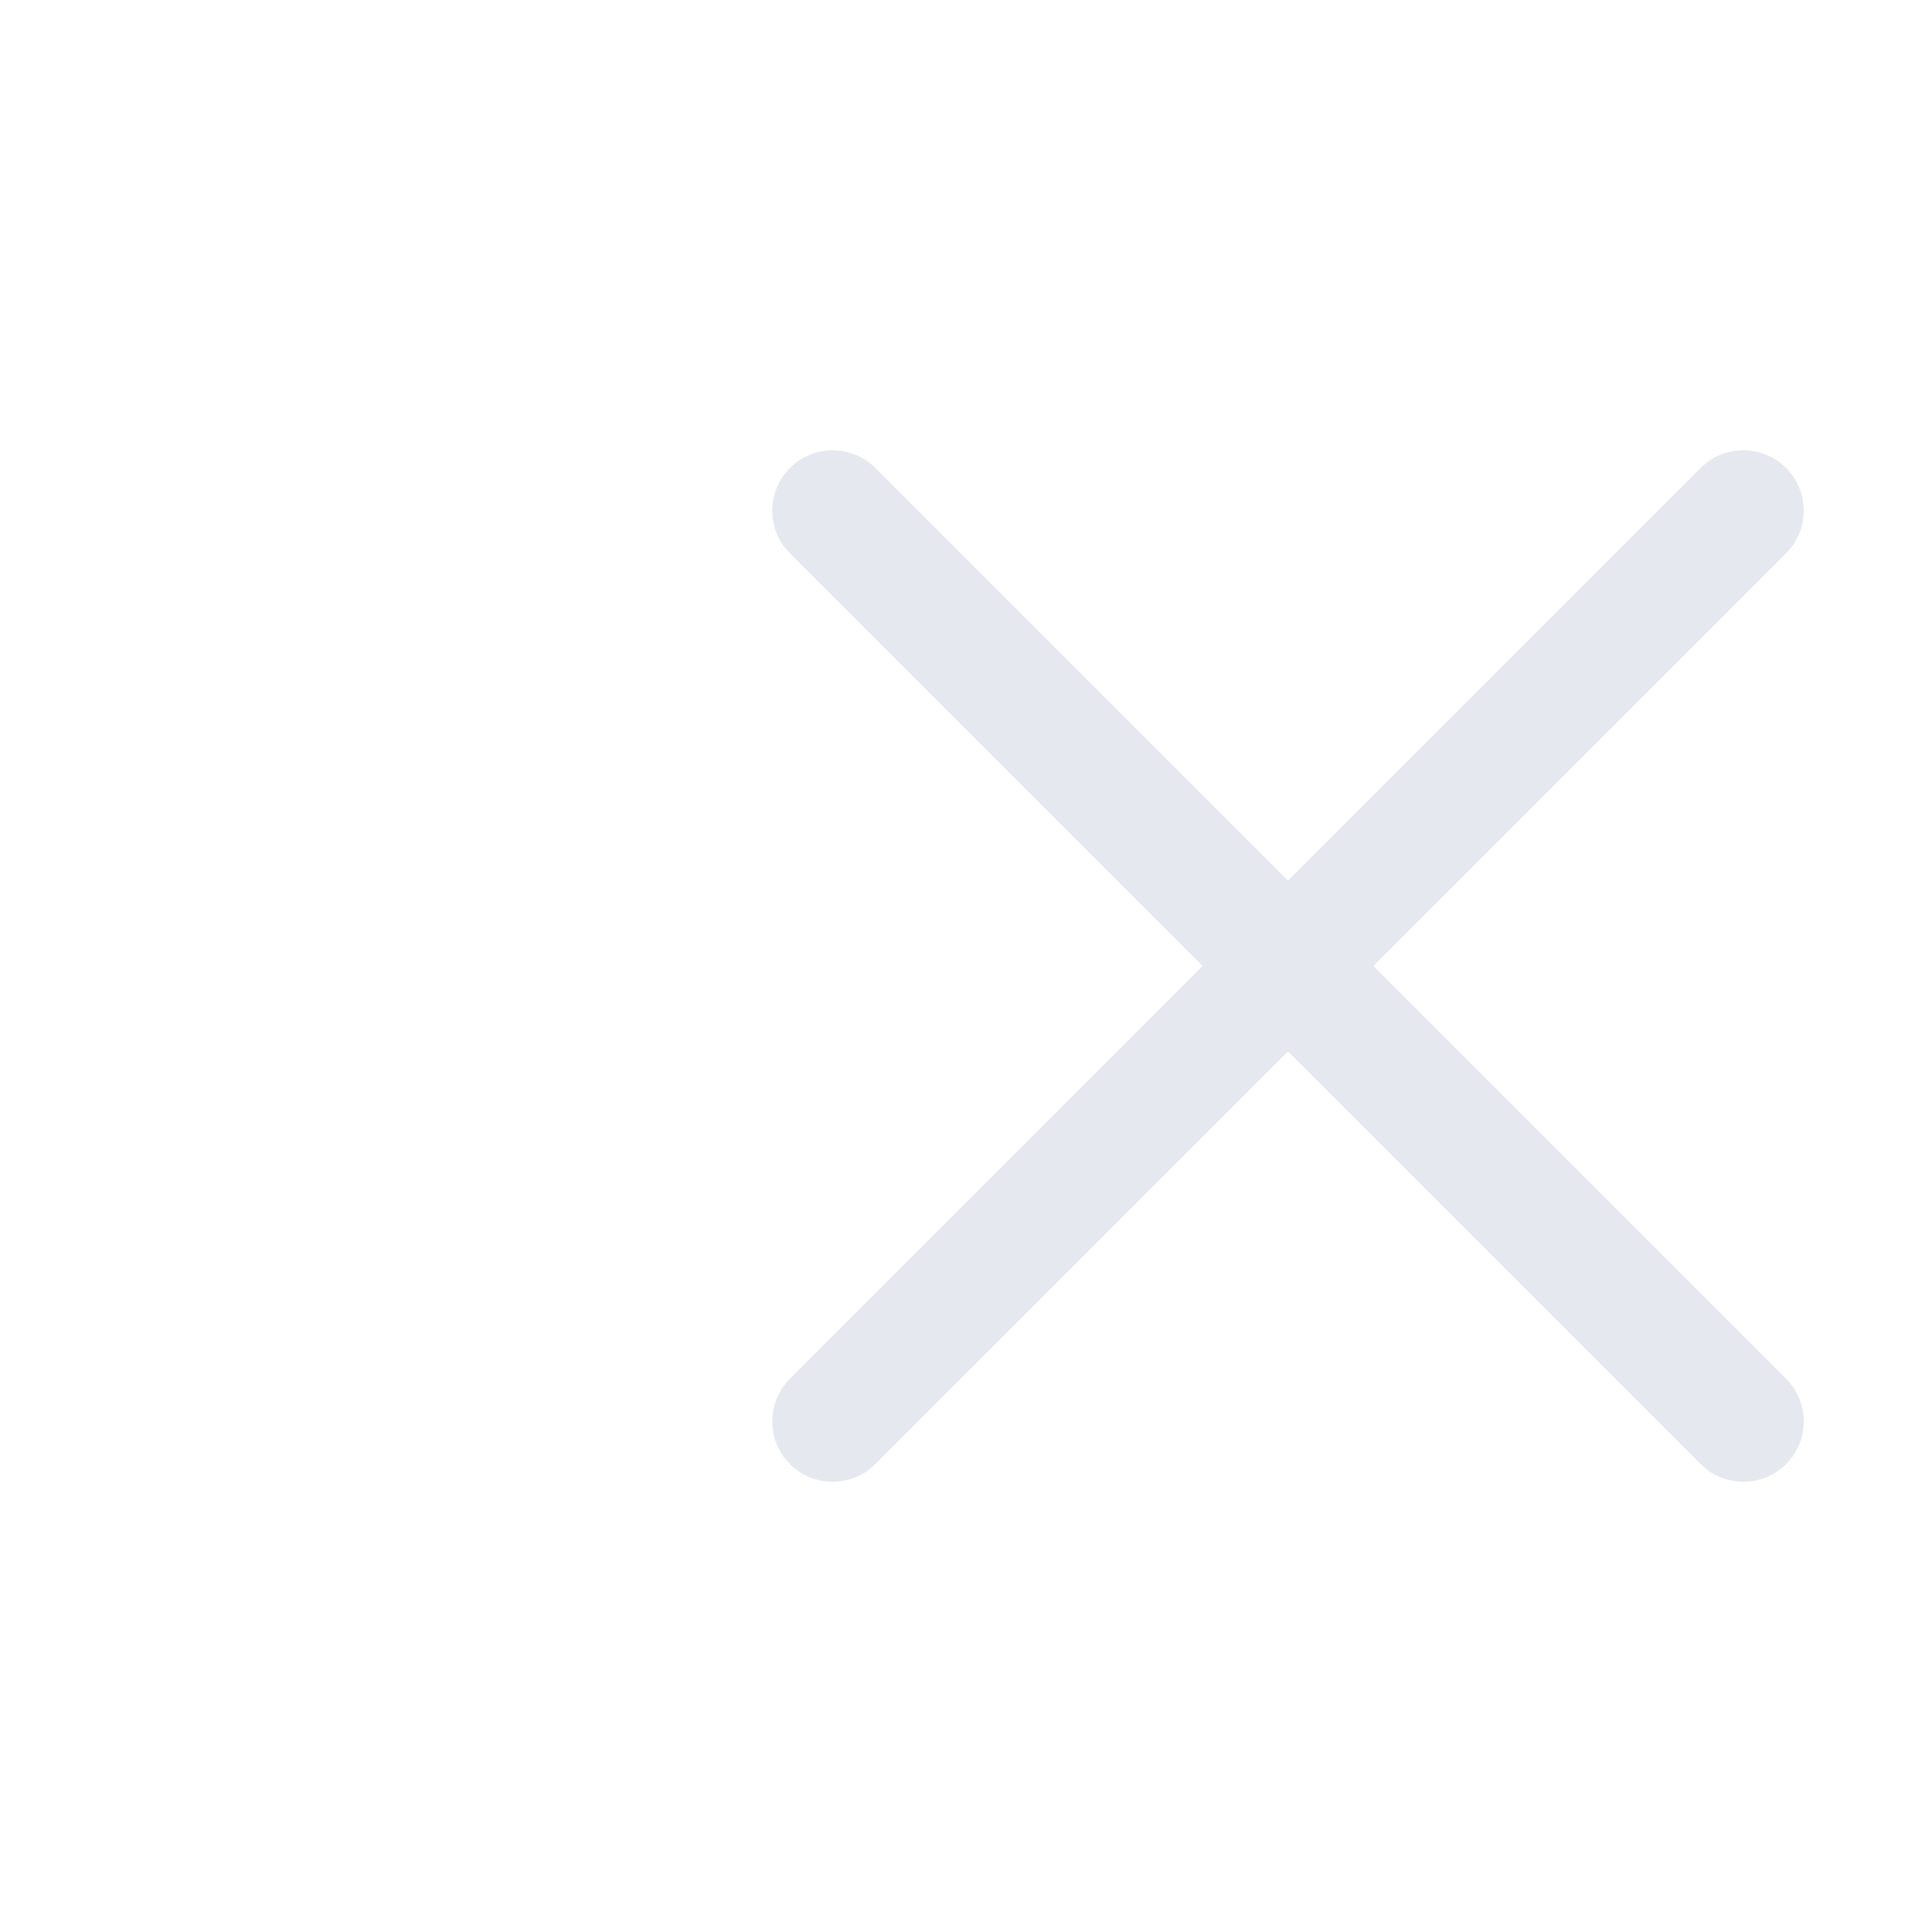 <svg xmlns="http://www.w3.org/2000/svg" width="24" height="24" viewBox="0 0 24 24" fill="none">
    <path d="M10.343 6.343L21.657 17.657" stroke="#E5E8EF" stroke-width="1.5" stroke-linecap="round" stroke-linejoin="round"/>
    <path d="M21.657 6.343L10.343 17.657" stroke="#E5E8EF" stroke-width="1.5" stroke-linecap="round" stroke-linejoin="round"/>
</svg>